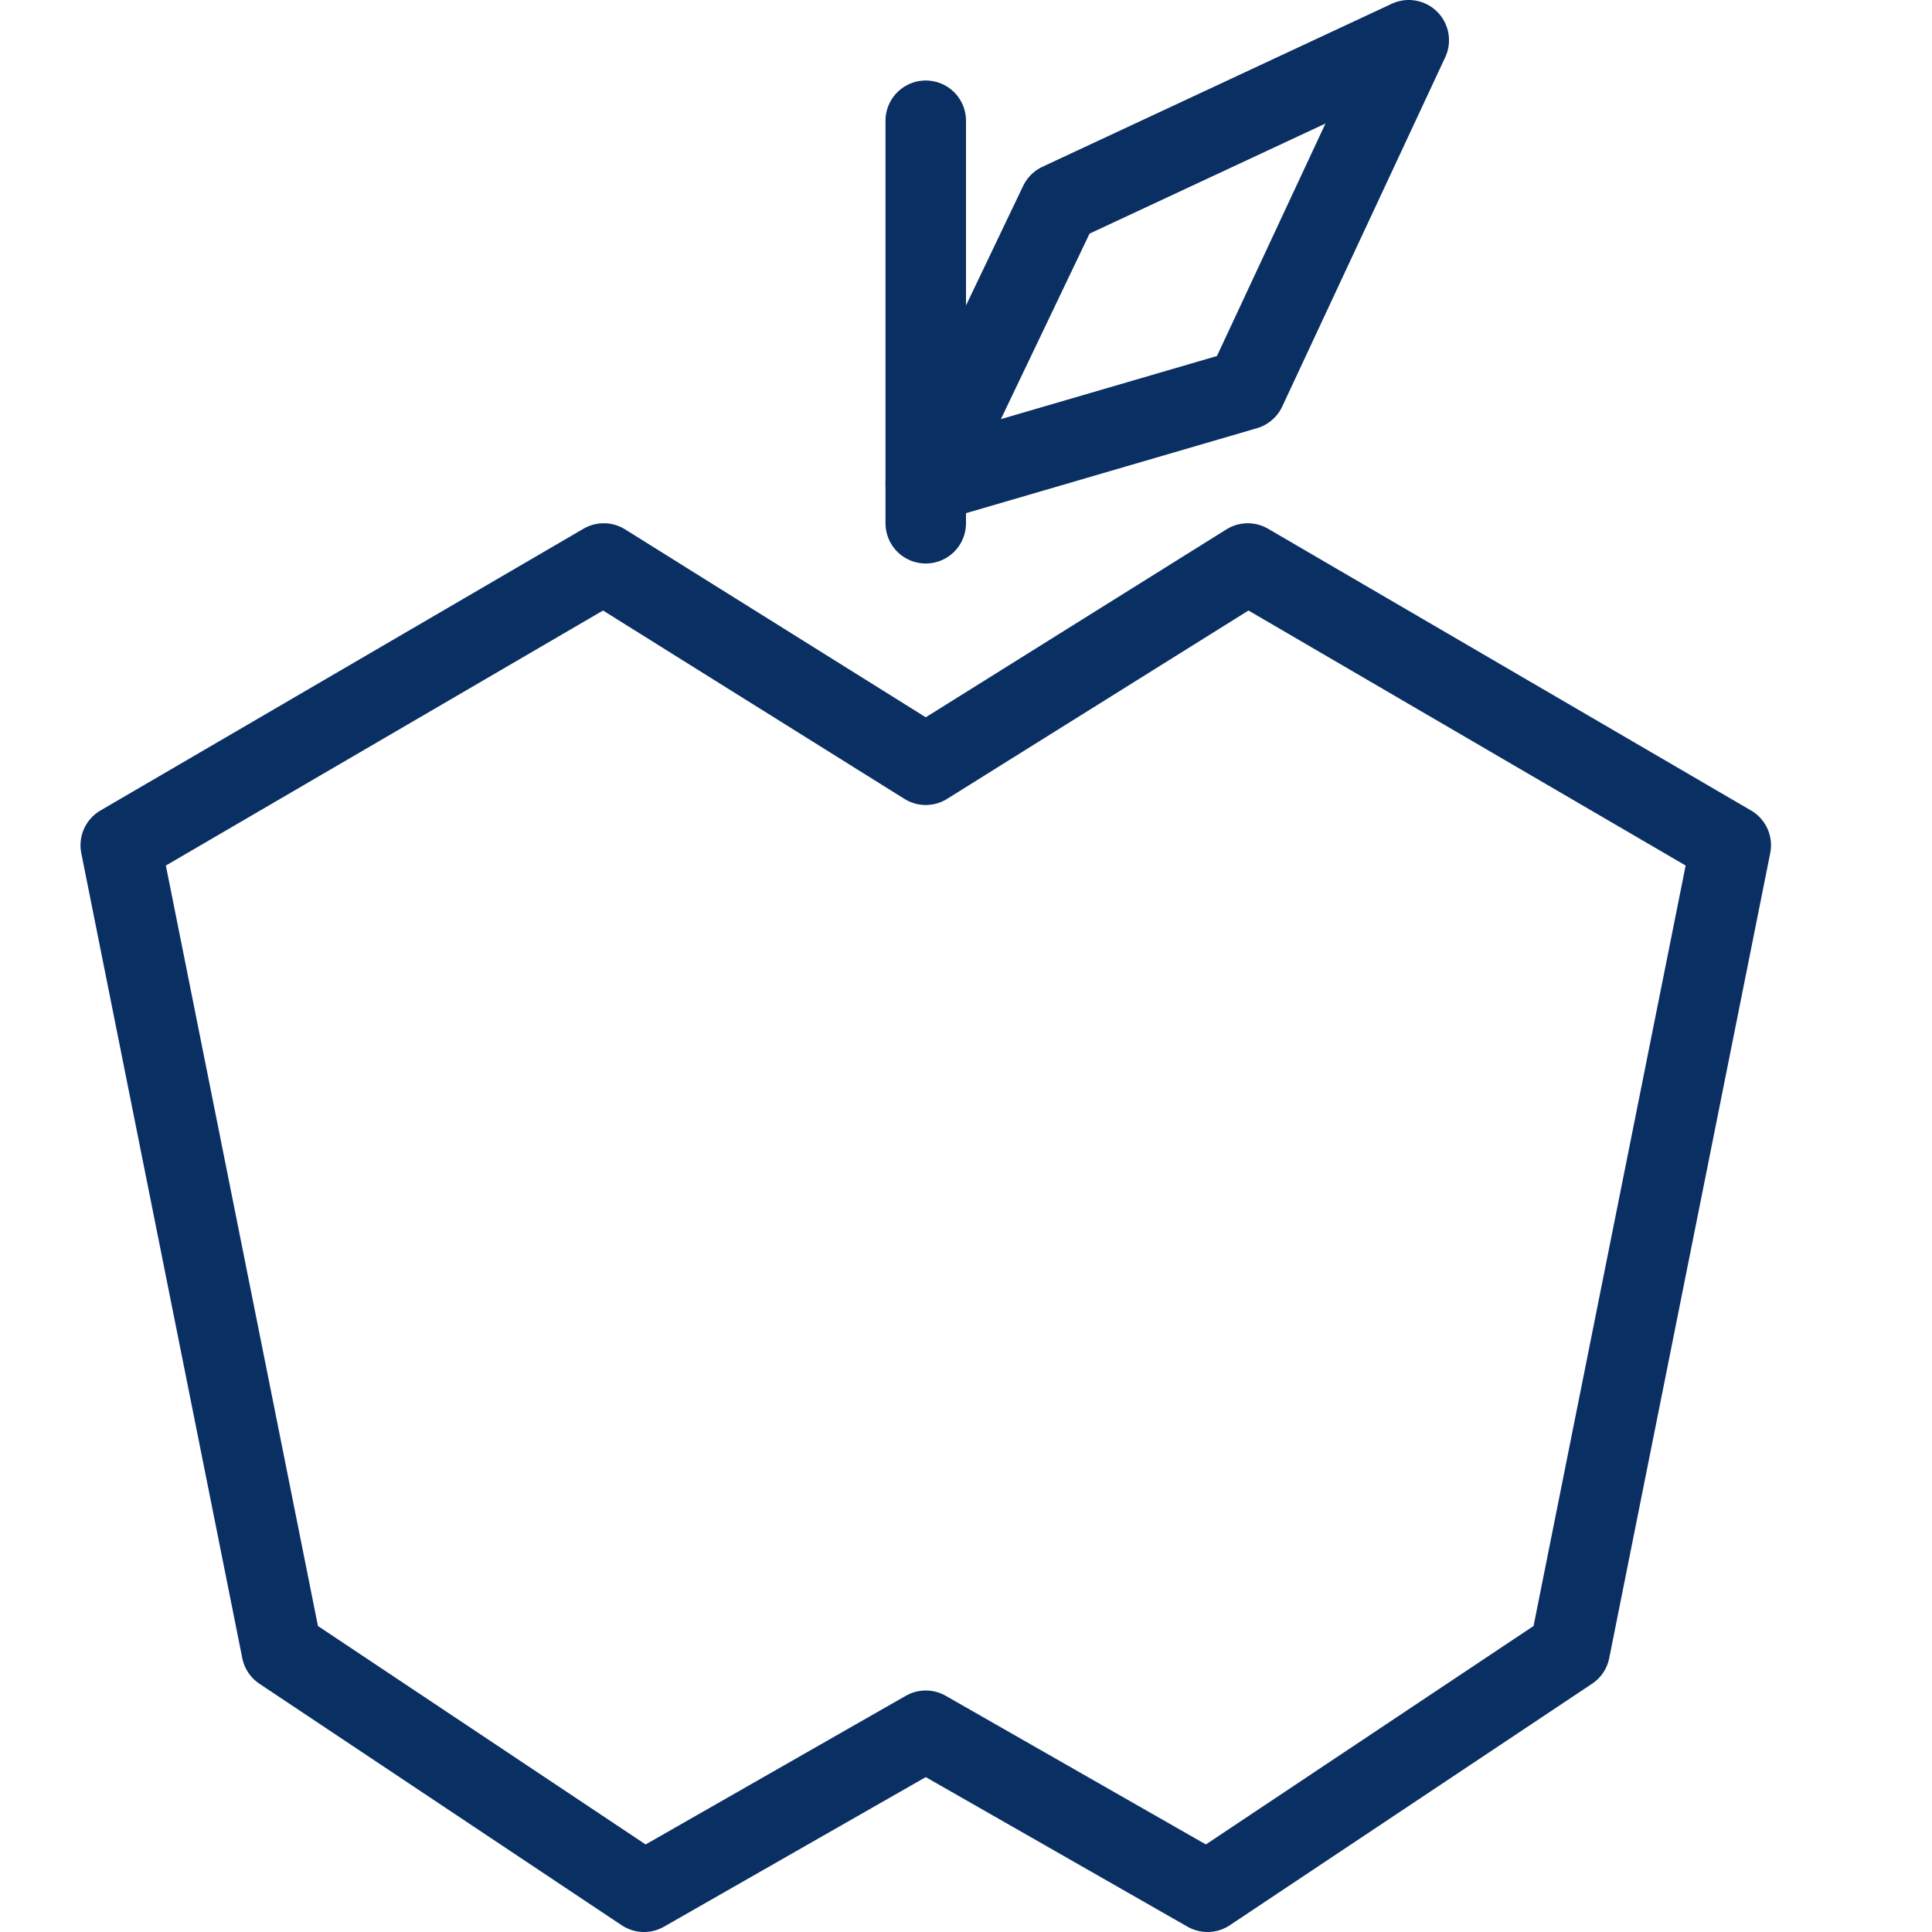 <svg xmlns="http://www.w3.org/2000/svg" fill="none" viewBox="0 0 24 24" id="Apple-2--Streamline-Cyber">
  <desc>
    Apple 2 Streamline Icon: https://streamlinehq.com
  </desc>
  <path stroke="#092f63" stroke-linecap="round" stroke-linejoin="round" stroke-miterlimit="10" d="m19.5 20.5 -4.5 3 -3.5 -2 -3.5 2 -4.5 -3 -2 -10 6 -3.5 4 2.5 4 -2.5 6 3.5 -2 10Z" stroke-width="1"></path>
  <path stroke="#092f63" stroke-linecap="round" stroke-linejoin="round" stroke-miterlimit="10" d="m11.5 6 3.975 -1.161L17.5 0.5l-4.339 2.025L11.5 6Z" stroke-width="1"></path>
  <path stroke="#092f63" stroke-linecap="round" stroke-linejoin="round" stroke-miterlimit="10" d="M11.5 6.5v-5" stroke-width="1"></path>
</svg>
